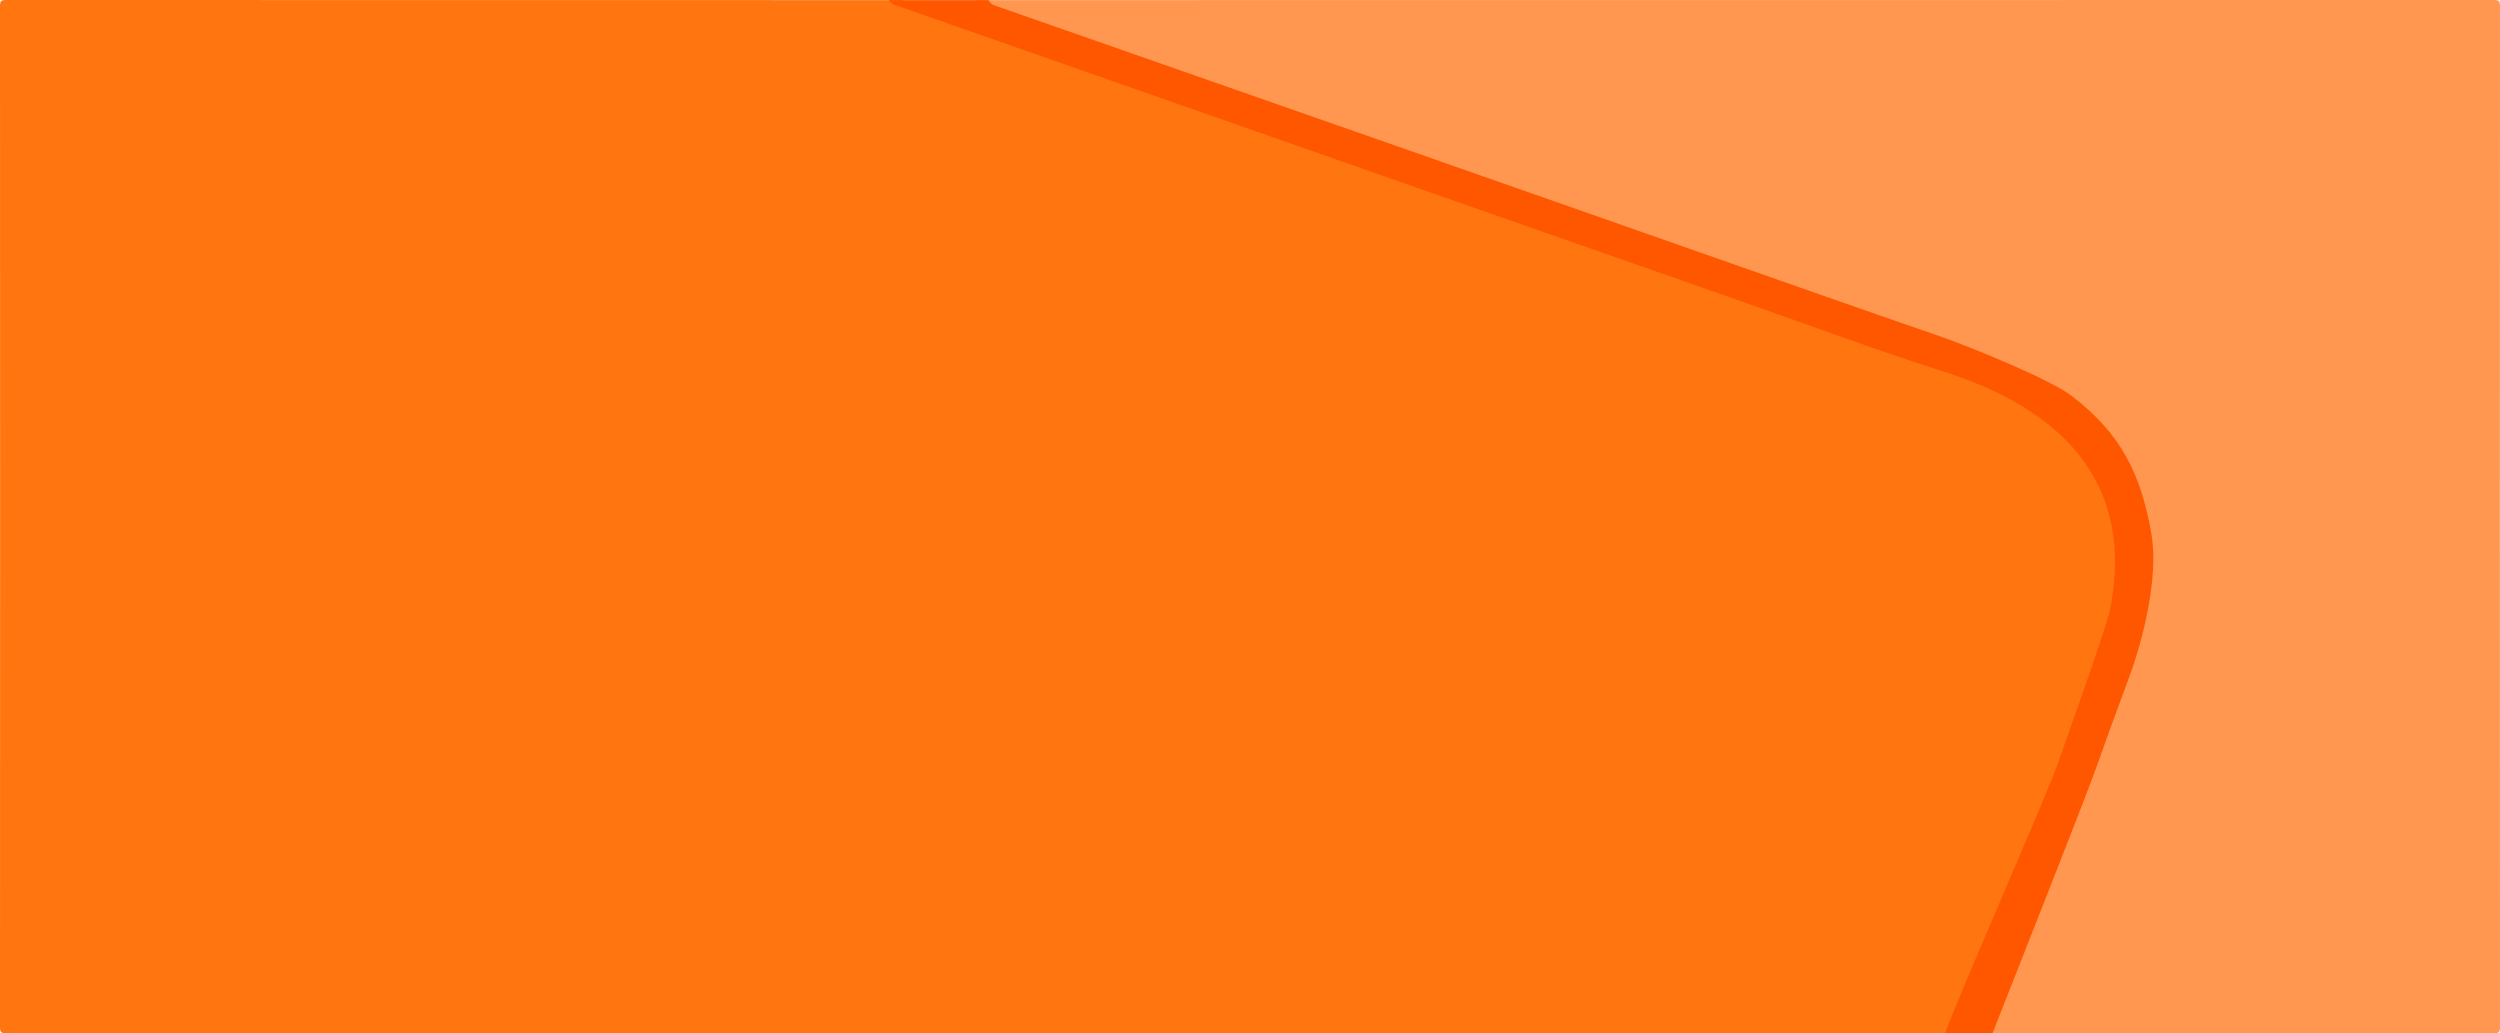 <?xml version="1.0" encoding="utf-8"?>
<!-- Generator: Adobe Illustrator 23.0.2, SVG Export Plug-In . SVG Version: 6.00 Build 0)  -->
<svg version="1.1" id="Layer_1" xmlns="http://www.w3.org/2000/svg" xmlns:xlink="http://www.w3.org/1999/xlink" x="0px" y="0px"
	 viewBox="0 0 1902.19 786.19" style="enable-background:new 0 0 1902.19 786.19;" xml:space="preserve">
<path style="fill:#FF7510;" d="M1484.09,786.09c-502.17,0-977.33,0-1479.5,0.09c-3.75,0-4.6-0.84-4.59-4.59
	c0.11-208.67,0.11-568.33,0-777C0,0.84,0.84,0,4.59,0c223.17,0.1,459.33,0.09,682.5,0.09c1.14,1.65,3.01,2.02,4.72,2.62
	c47.65,16.69,95.32,33.35,142.97,50.03c117.33,41.09,234.65,82.19,351.97,123.27c46.08,16.14,92.18,32.23,138.26,48.37
	c53,18.56,105.63,38.23,159.06,55.46c77.87,25.1,162.31,105.78,138.95,184.7c-8.98,30.32-20.56,59.87-30.94,89.78
	C1582.73,581.24,1493.42,759.17,1484.09,786.09z"/>
<path style="fill:#FF9750;" d="M742.09,0.09c381.83,0,773.67,0.01,1155.5-0.09c3.75,0,4.6,0.84,4.59,4.59
	c-0.11,208.67-0.11,568.33,0,777c0,3.75-0.84,4.6-4.59,4.59c-119.5-0.11-269-0.09-388.5-0.09c0.47-1.6,0.88-3.21,1.43-4.78
	c9.5-27.21,69.02-202.41,78.54-229.61c7.21-20.6,14.17-41.29,21.73-61.75c11.02-29.82,15.15-60.39,9.89-91.78
	c-7.75-46.22-60.3-83.76-97.76-112.19c-17.09-12.97-36.52-21.1-56.62-28.01c-30.72-10.56-61.39-21.28-92.04-32.02
	c-68.38-23.97-136.74-48-205.12-71.99c-38.83-13.62-77.66-27.22-116.49-40.82c-67.61-23.66-135.22-47.32-202.84-70.97
	C815.38,30.13,780.93,18.1,746.49,6.06C744.77,5.46,742.93,2.02,742.09,0.09z"/>
<path style="fill:#FF5600;" d="M752.09,0.09c0.84,1.92,2.68,3.37,4.4,3.97c34.44,12.04,68.88,24.07,103.32,36.11
	c67.61,23.65,135.23,47.3,202.84,70.97c38.84,13.59,77.67,27.19,116.49,40.82c68.38,23.99,136.74,48.03,205.12,71.99
	c30.66,10.74,61.32,21.46,92.04,32.02c20.1,6.91,82.69,32.15,99.78,45.12c37.46,28.43,53.25,59.78,61,106
	c5.26,31.39-5.98,78.18-17,108c-7.57,20.47-16.79,45.4-24,66c-9.53,27.2-79.53,203.4-80,205c-8.67,0-27.33,0-36,0
	c9.33-26.92,76.66-179.08,86-206c10.38-29.91,30.02-83.68,39-114c17-82-16-150-132.02-185.25c-53.43-17.22-106.06-36.9-159.06-55.46
	c-46.08-16.14-92.18-32.23-138.26-48.37c-117.33-41.08-234.65-82.19-351.97-123.27C776.13,37.06,728.46,20.4,680.81,3.71
	c-1.71-0.6-3.57-1.97-4.72-3.62c24.33,0,48.67,0,73,0c0.33,0,0.67,0,1,0C750.76,0.09,751.43,0.09,752.09,0.09z"/>
</svg>
